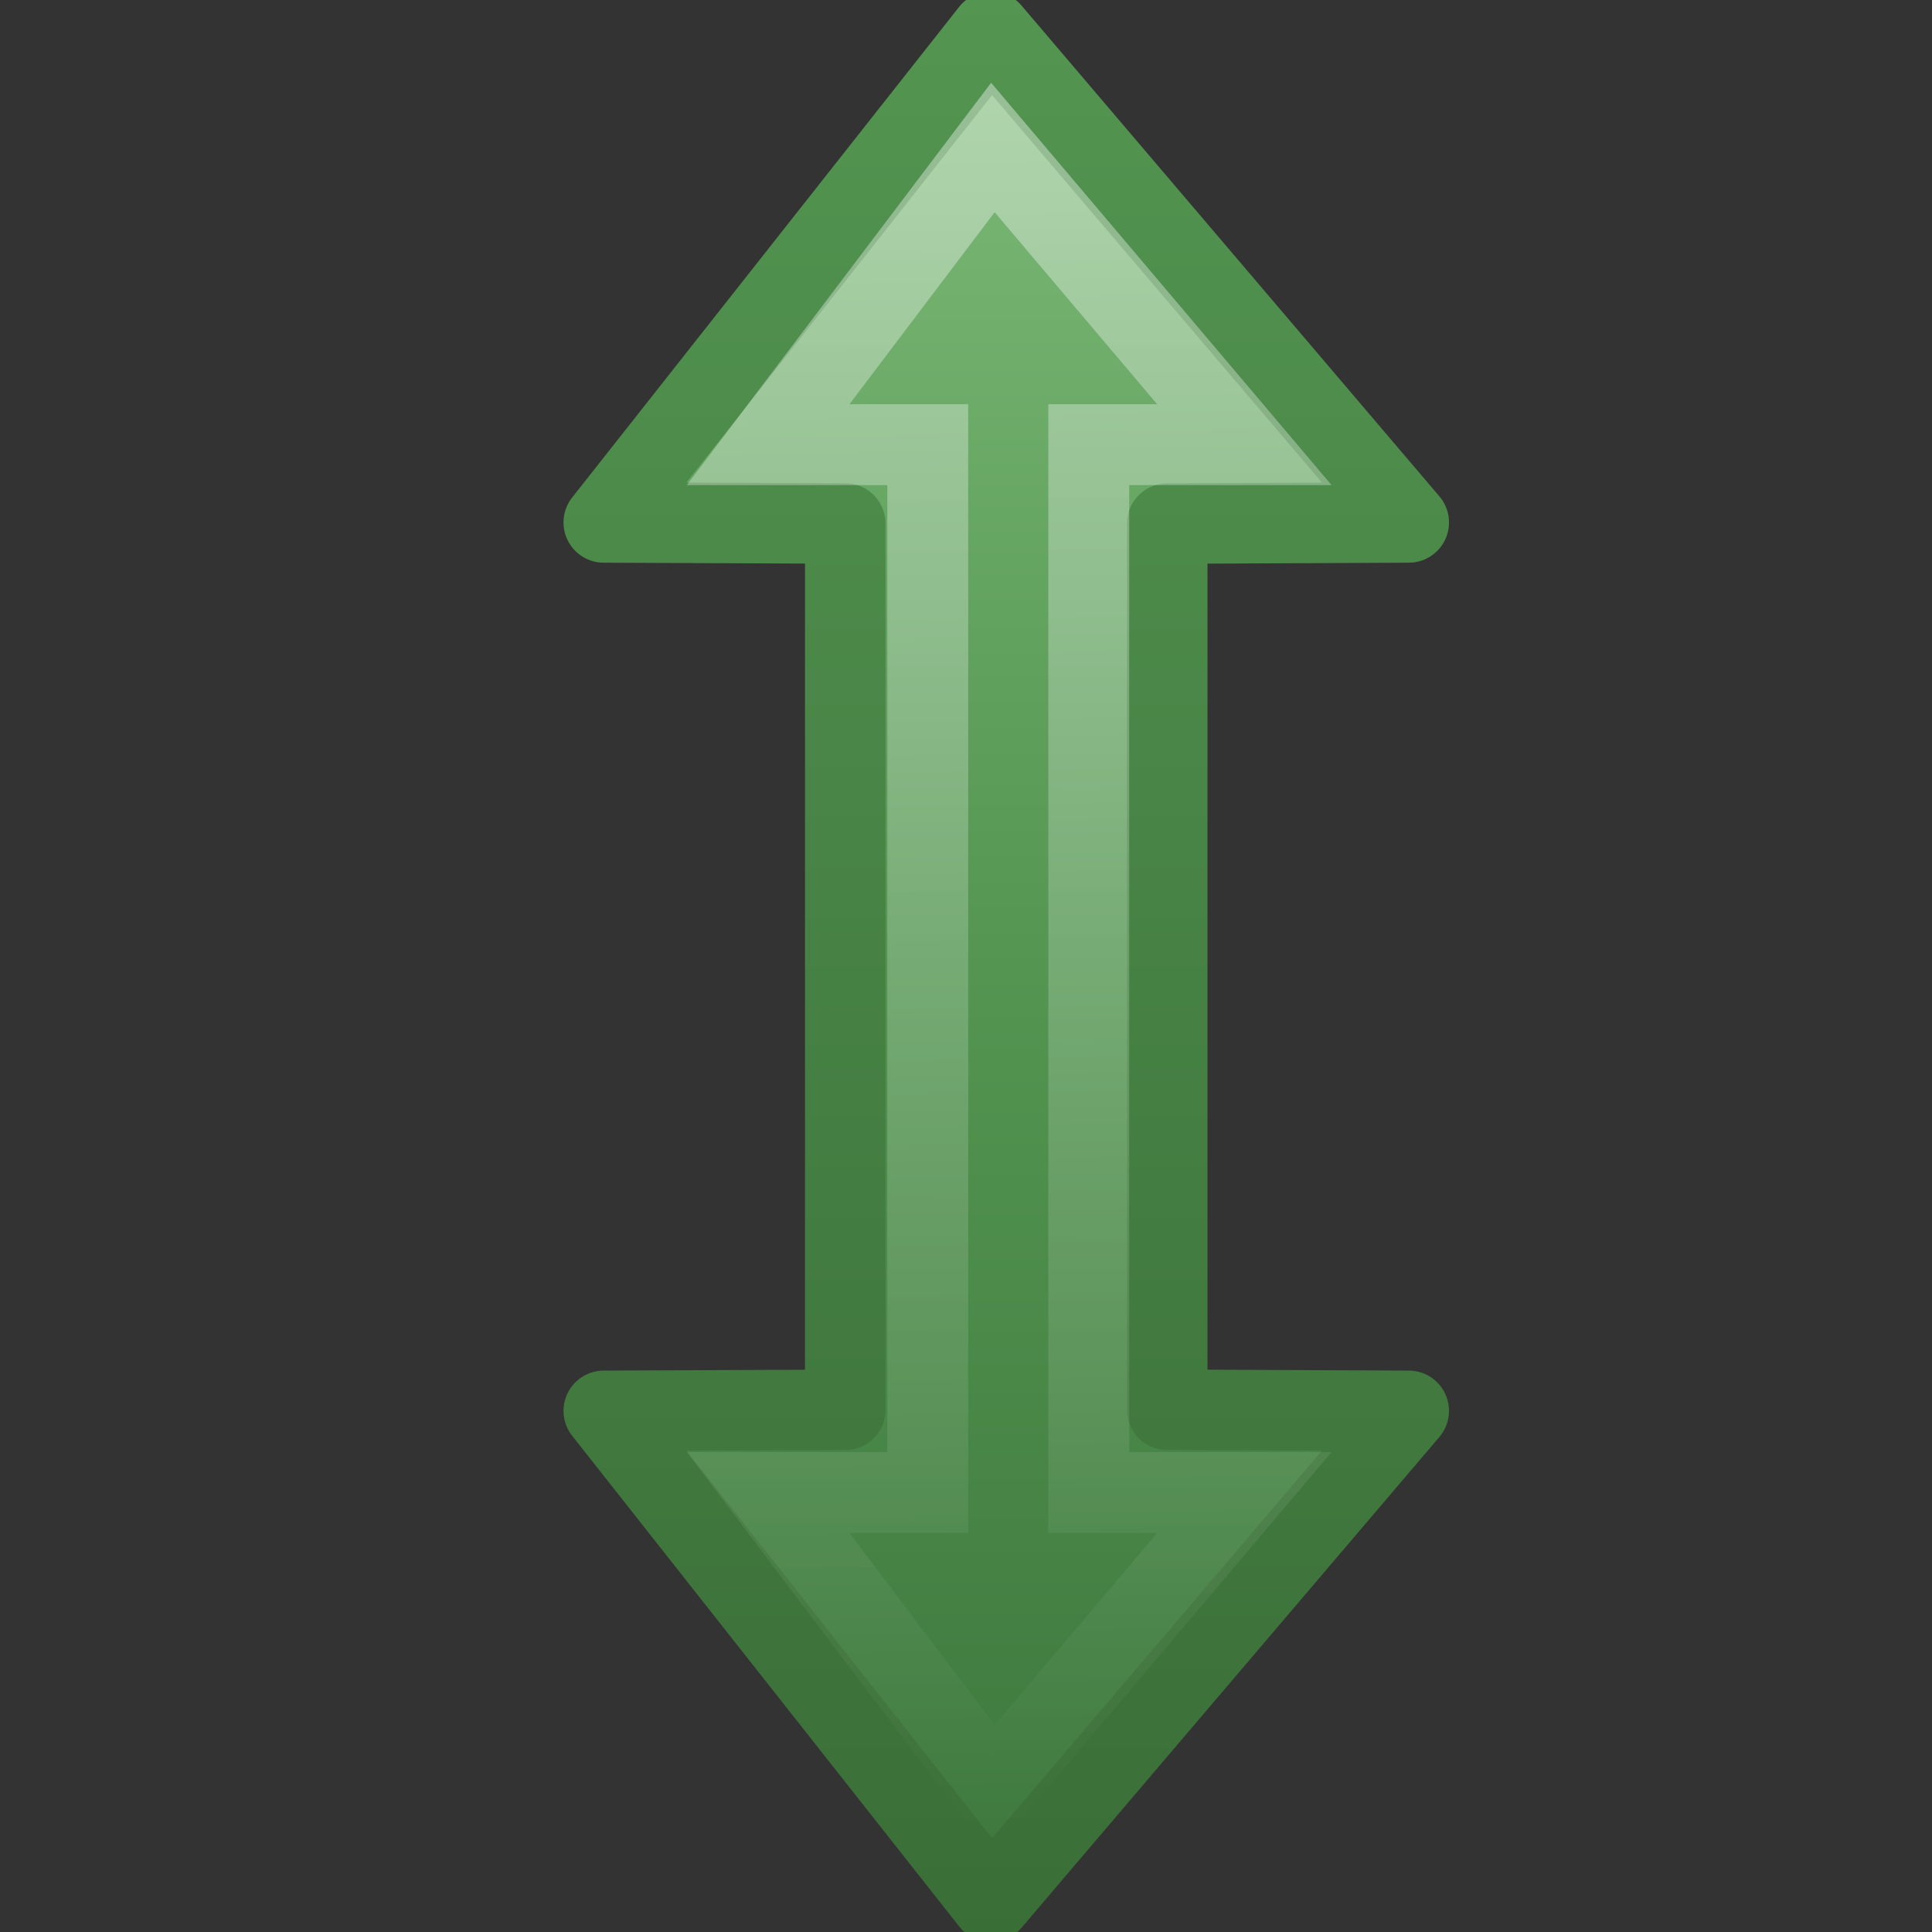 <?xml version="1.0" encoding="UTF-8" standalone="no"?>
<!-- Created with Inkscape (http://www.inkscape.org/) -->
<svg id="svg3270" xmlns="http://www.w3.org/2000/svg" height="24" width="24" version="1.0" xmlns:xlink="http://www.w3.org/1999/xlink">
 <rect width="100%" height="100%" fill="#333333" stroke="none"/>
 <defs id="defs3272">
  <linearGradient id="linearGradient3268" y2="-.107" gradientUnits="userSpaceOnUse" x2="15.137" y1="24.135" x1="15.137">
   <stop id="stop3624" style="stop-color:#3A6E37" offset="0"/>
   <stop id="stop3626" style="stop-color:#539551" offset="1"/>
  </linearGradient>
  <linearGradient id="linearGradient3260" y2="16" gradientUnits="userSpaceOnUse" x2=".888" gradientTransform="matrix(0 -1 -1 0 24 25.016)" y1="16" x1="25.016">
   <stop id="stop3618" style="stop-color:#7EBB79" offset="0"/>
   <stop id="stop3270" style="stop-color:#539551" offset=".5"/>
   <stop id="stop3620" style="stop-color:#3D763C" offset="1"/>
  </linearGradient>
  <linearGradient id="linearGradient3257" y2="-6.859" gradientUnits="userSpaceOnUse" x2="13.025" gradientTransform="matrix(.345 -.345 -.338 -.338 3.703 24.907)" y1="24.798" x1="44.082">
   <stop id="stop4875" style="stop-color:#fff" offset="0"/>
   <stop id="stop4877" style="stop-color:#fff;stop-opacity:0" offset="1"/>
  </linearGradient>
 </defs>
 <g id="layer1">
  <path id="path2849" style="stroke-linejoin:round;stroke:url(#linearGradient3268);fill:url(#linearGradient3260)" d="m14.5 6.504l3-0.014s-5.191-6.097-5.191-6.097l-4.809 6.097 3 0.013v11.01l-3 0.013 4.809 6.097s5.191-6.097 5.191-6.097l-3-0.014v-11.008z"/>
  <path id="path2851" style="opacity:.4;stroke:url(#linearGradient3257);stroke-width:1.005;fill:none" d="m13.525 5.524h1.933s-3.124-3.692-3.124-3.692l-2.792 3.692h1.983v13.017h-1.983l2.792 3.693s3.124-3.693 3.124-3.693h-1.933v-13.017 0z"/>
 </g>
</svg>

